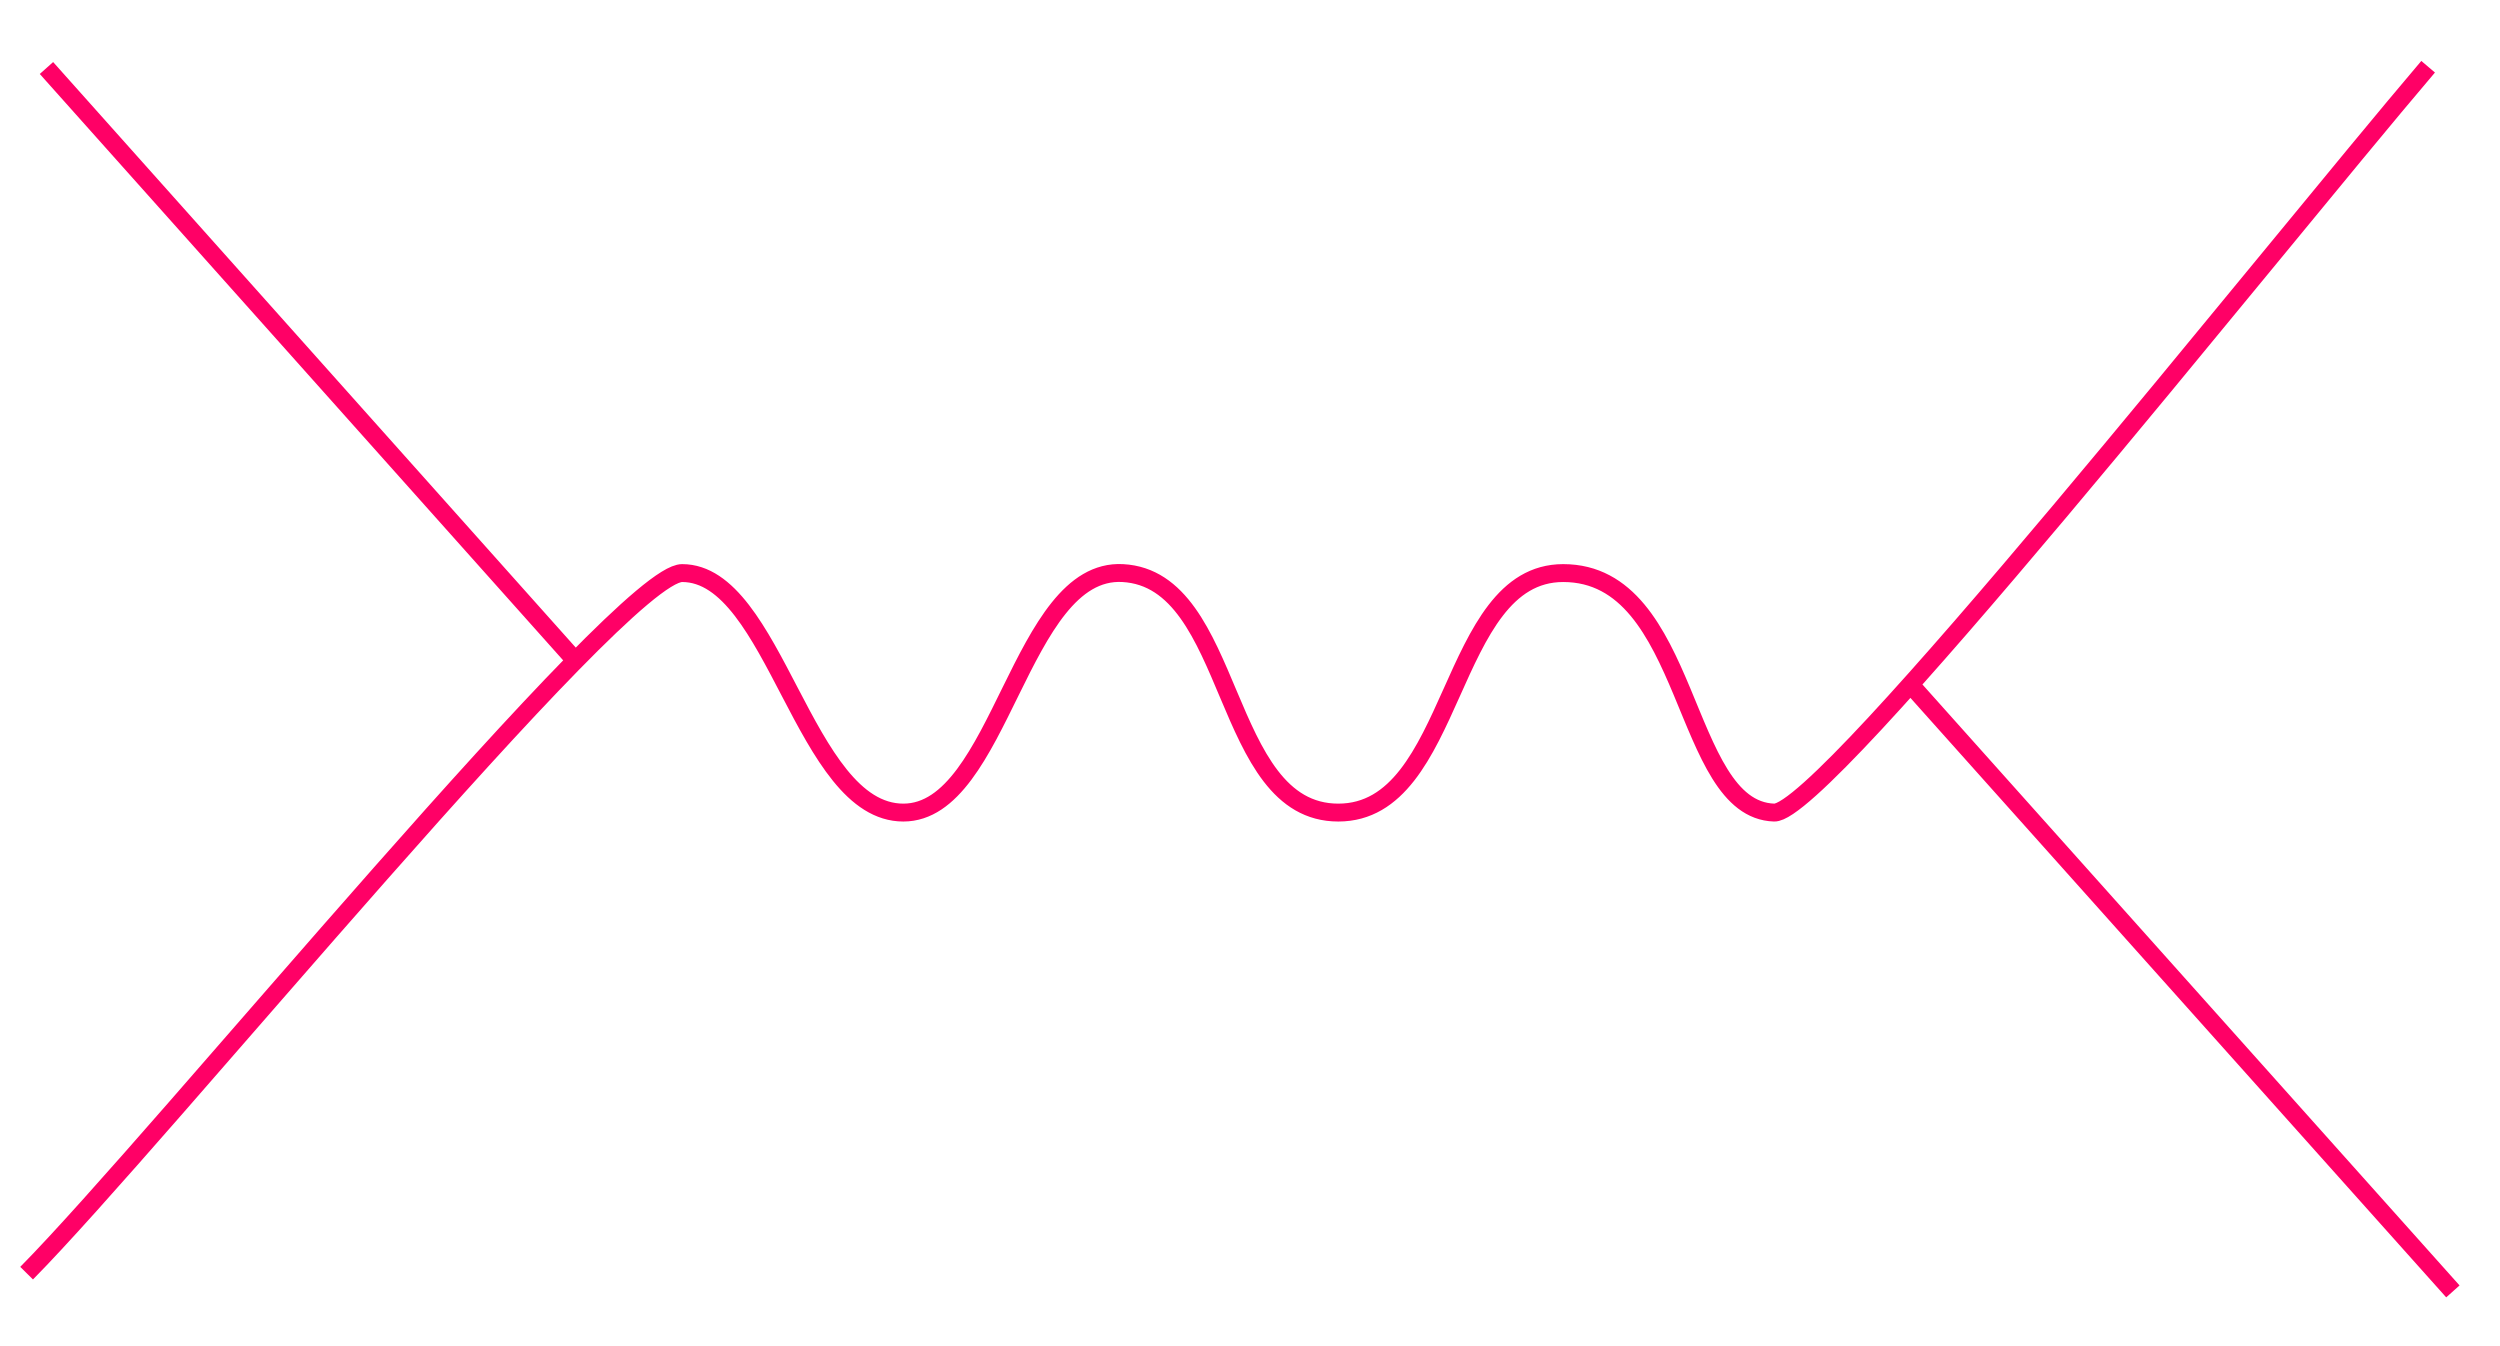 <?xml version="1.0" encoding="UTF-8"?>
<!DOCTYPE svg PUBLIC "-//W3C//DTD SVG 1.1//EN" "http://www.w3.org/Graphics/SVG/1.1/DTD/svg11.dtd">
<!-- Creator: CorelDRAW -->
<svg xmlns="http://www.w3.org/2000/svg" xml:space="preserve" width="279.4mm" height="150.4mm" style="shape-rendering:geometricPrecision; text-rendering:geometricPrecision; image-rendering:optimizeQuality; fill-rule:evenodd; clip-rule:evenodd"
viewBox="0 0 279.4 150.4"
 xmlns:xlink="http://www.w3.org/1999/xlink">
 <defs>
  <style type="text/css">
   <![CDATA[
    .str0 {stroke:#FF0066;stroke-width:2}
    .fil0 {fill:none}
   ]]>
  </style>
 </defs>
 <g id="Layer_x0020_1">
  <path class="fil0 str0" d="M2.973 142.288c14.688,-14.837 66.411,-78.241 73.264,-78.241 10.393,0 13.59,26.767 24.721,26.767 10.891,0 13.001,-27.386 24.515,-26.767 12.693,0.683 10.887,26.767 24.096,26.767 13.271,0 12.112,-26.767 25.133,-26.767 14.432,0 13.127,26.432 23.581,26.767 5.659,0.181 55.067,-62.168 73.085,-83.355m-207.06 66.373l-59.116 -66.231m208.32 68.899l60.621 67.826"/>
 </g>
</svg>

